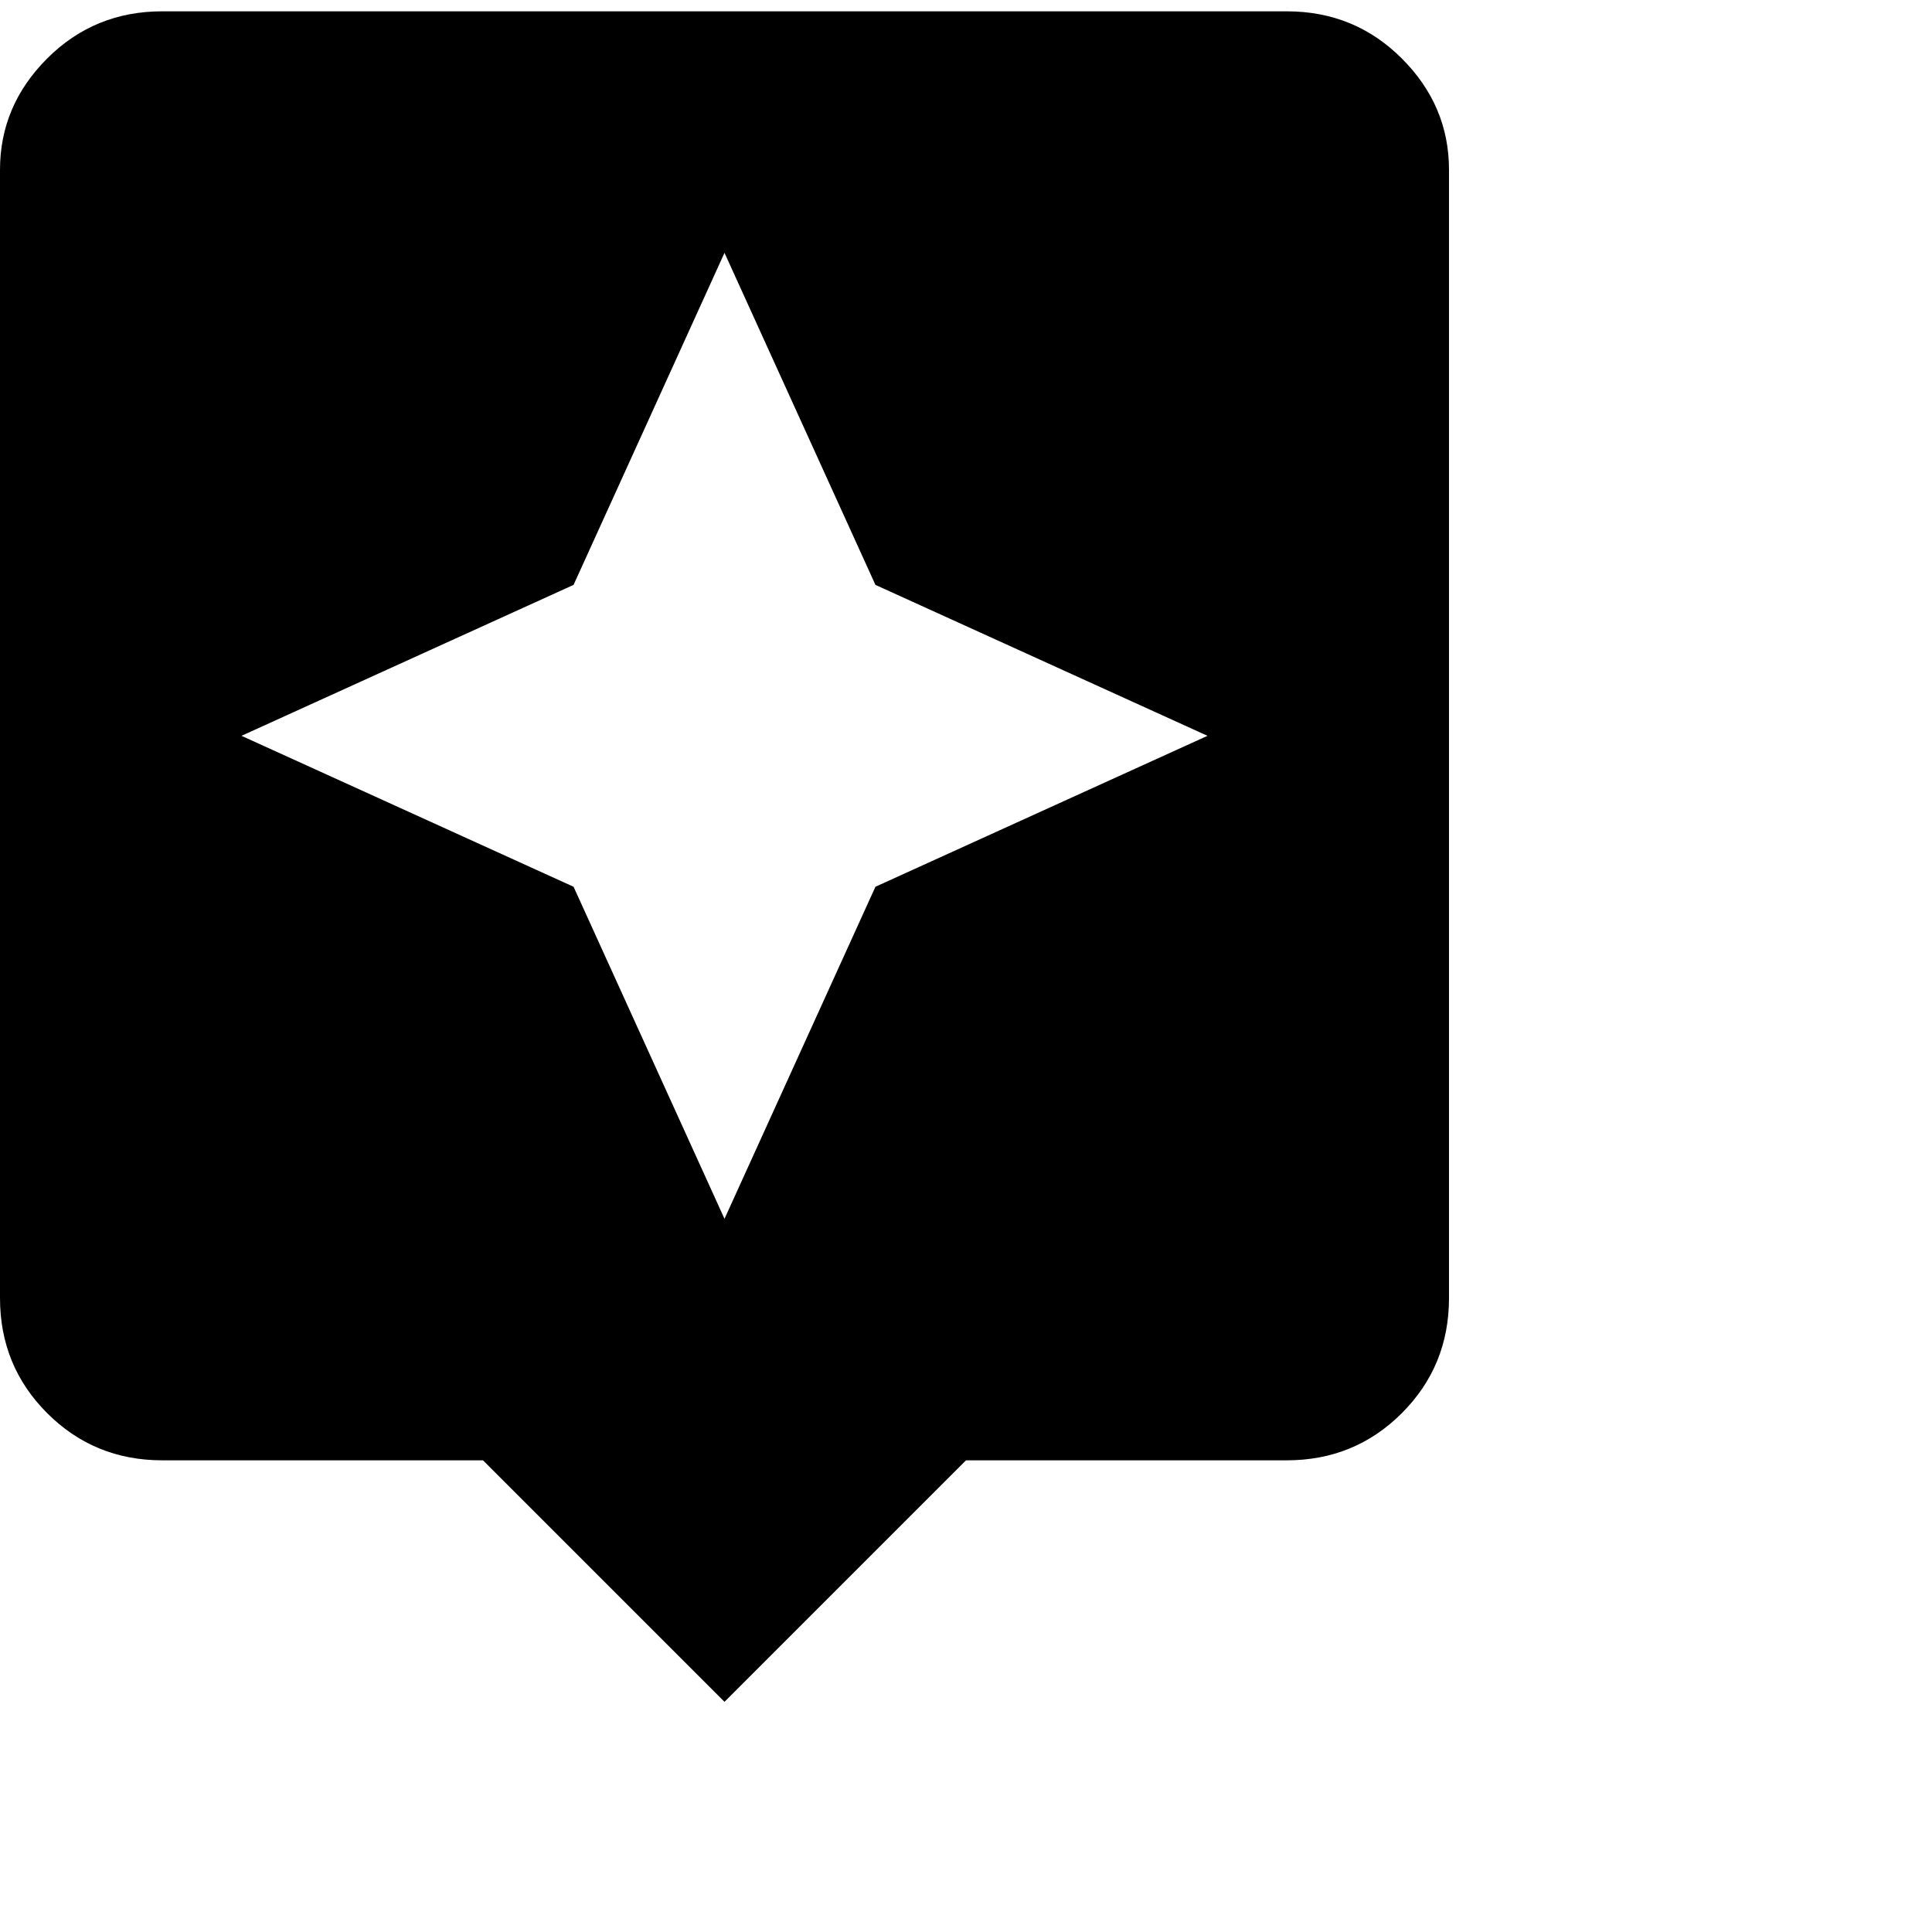 <svg xmlns="http://www.w3.org/2000/svg" version="1.1" viewBox="0 0 512 512" fill="currentColor"><path fill="currentColor" d="M341 3q18 0 30.5 12.5T384 45v299q0 18-12.5 30.5T341 387h-85l-64 64l-64-64H43q-18 0-30.5-12.5T0 344V45q0-17 12.5-29.5T43 3zM232 235l88-40l-88-40l-40-88l-40 88l-88 40l88 40l40 88z"/></svg>
